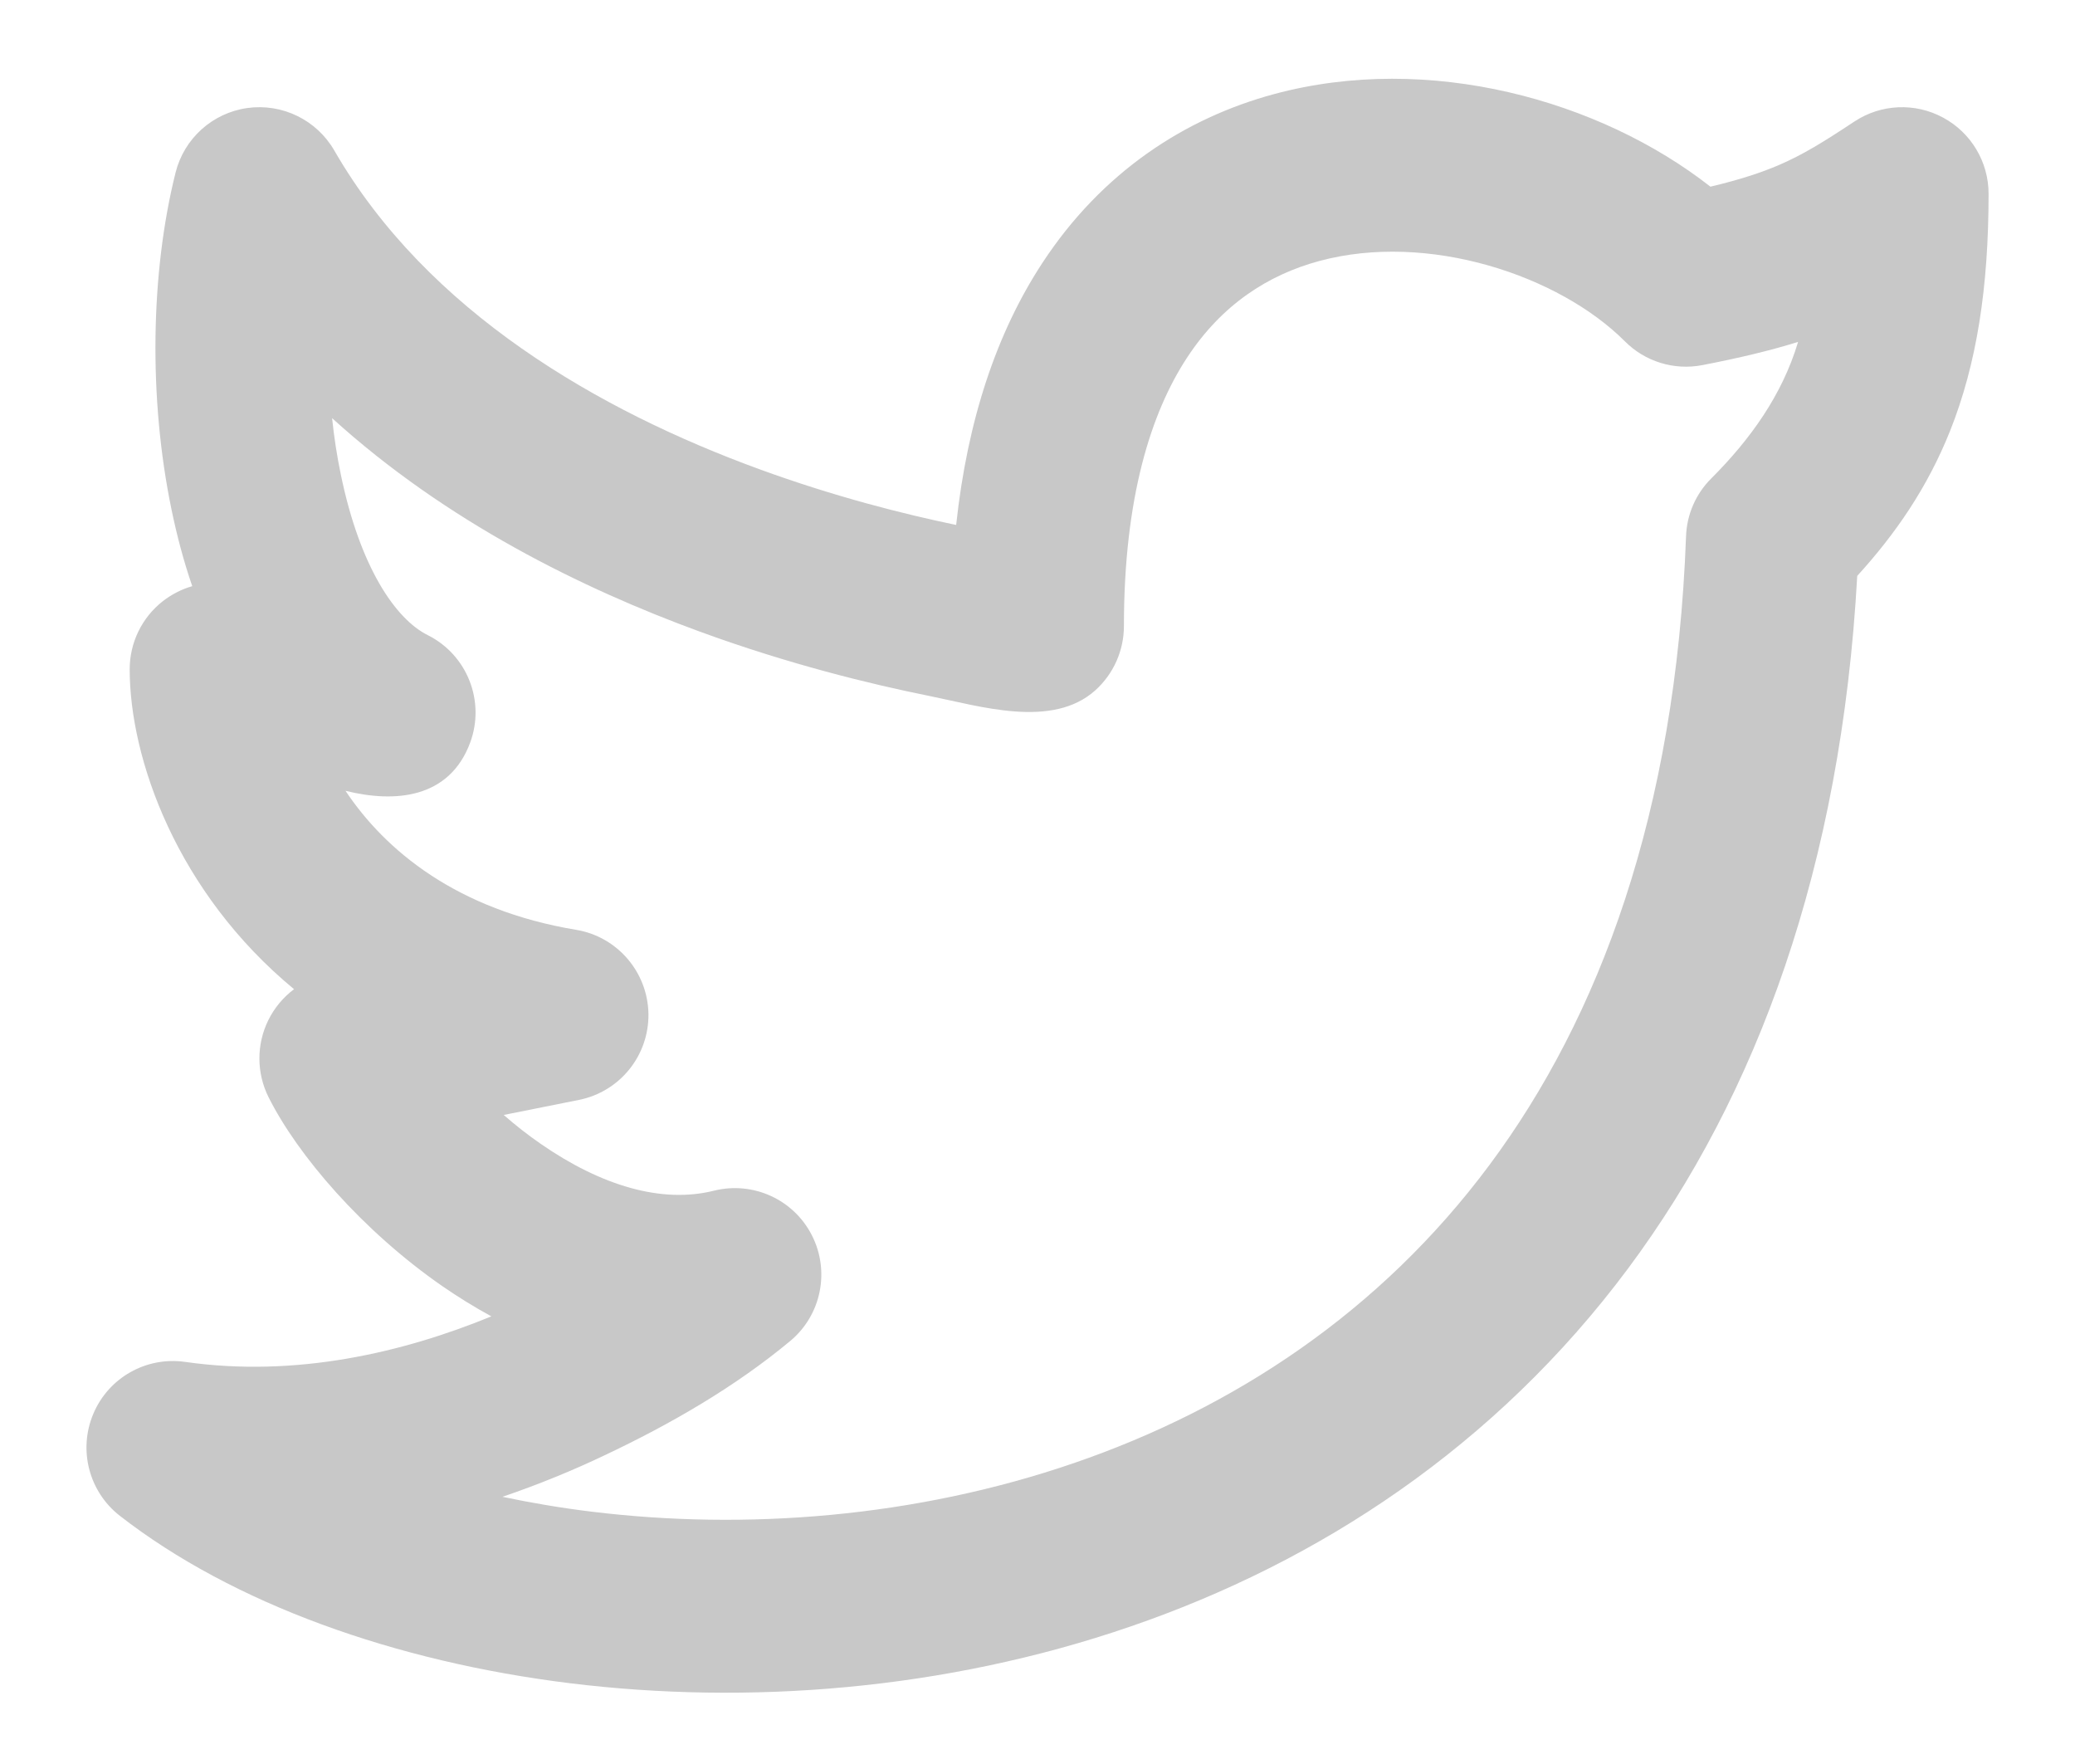 <svg width="20" height="17" viewBox="0 0 20 17" fill="none" xmlns="http://www.w3.org/2000/svg">
<path fill-rule="evenodd" clip-rule="evenodd" d="M16.486 1.799C16.776 1.73 16.979 1.662 17.145 1.591C17.377 1.491 17.57 1.372 17.874 1.171C18.13 1.002 18.458 0.987 18.728 1.133C18.998 1.278 19.167 1.56 19.167 1.867C19.167 2.767 19.054 3.506 18.795 4.155C18.576 4.702 18.269 5.146 17.901 5.55C17.746 8.352 16.935 10.553 15.695 12.221C14.409 13.949 12.699 15.056 10.896 15.675C9.098 16.293 7.199 16.431 5.497 16.222C3.807 16.014 2.244 15.455 1.155 14.608C0.857 14.376 0.752 13.972 0.9 13.624C1.047 13.276 1.41 13.071 1.785 13.125C2.856 13.278 3.888 13.034 4.736 12.686C4.569 12.595 4.412 12.497 4.265 12.396C3.492 11.86 2.869 11.134 2.588 10.573C2.472 10.34 2.471 10.067 2.585 9.834C2.644 9.713 2.73 9.611 2.834 9.533C1.706 8.601 1.25 7.313 1.25 6.45C1.25 6.193 1.368 5.951 1.57 5.793C1.656 5.727 1.751 5.678 1.853 5.649C1.768 5.402 1.703 5.152 1.653 4.91C1.431 3.838 1.451 2.627 1.692 1.664C1.774 1.335 2.048 1.088 2.384 1.041C2.721 0.994 3.052 1.156 3.222 1.45C4.12 3.007 5.776 3.958 7.317 4.521C8.042 4.786 8.713 4.955 9.216 5.059C9.325 4.042 9.609 3.203 10.045 2.537C10.62 1.658 11.422 1.138 12.283 0.906C13.769 0.506 15.417 0.962 16.486 1.799ZM8.957 6.707C8.386 6.592 7.601 6.4 6.745 6.087C5.614 5.673 4.301 5.029 3.201 4.03C3.22 4.214 3.248 4.396 3.285 4.573C3.469 5.466 3.812 5.966 4.123 6.121C4.503 6.311 4.679 6.757 4.532 7.156C4.332 7.696 3.807 7.74 3.33 7.621C3.713 8.196 4.403 8.77 5.554 8.961C5.95 9.027 6.243 9.368 6.25 9.77C6.256 10.172 5.975 10.521 5.58 10.6L4.855 10.745C4.966 10.842 5.086 10.937 5.214 11.025C5.795 11.427 6.378 11.601 6.881 11.475C7.258 11.381 7.65 11.559 7.826 11.906C8.002 12.252 7.915 12.675 7.617 12.923C7.08 13.37 6.454 13.729 5.825 14.026C5.531 14.166 5.201 14.303 4.843 14.425C5.118 14.483 5.405 14.532 5.701 14.568C7.176 14.749 8.818 14.627 10.354 14.099C11.884 13.573 13.299 12.649 14.357 11.226C15.414 9.805 16.152 7.839 16.251 5.169C16.258 4.959 16.345 4.759 16.494 4.611C16.869 4.236 17.178 3.807 17.331 3.295C17.064 3.378 16.764 3.45 16.407 3.519C16.135 3.571 15.856 3.485 15.661 3.289C15.024 2.652 13.764 2.233 12.717 2.515C12.224 2.648 11.776 2.935 11.44 3.449C11.096 3.974 10.833 4.792 10.833 6.033C10.833 6.269 10.733 6.494 10.558 6.652C10.143 7.026 9.445 6.805 8.957 6.707Z" fill="#C8C8C8"/>
</svg>
